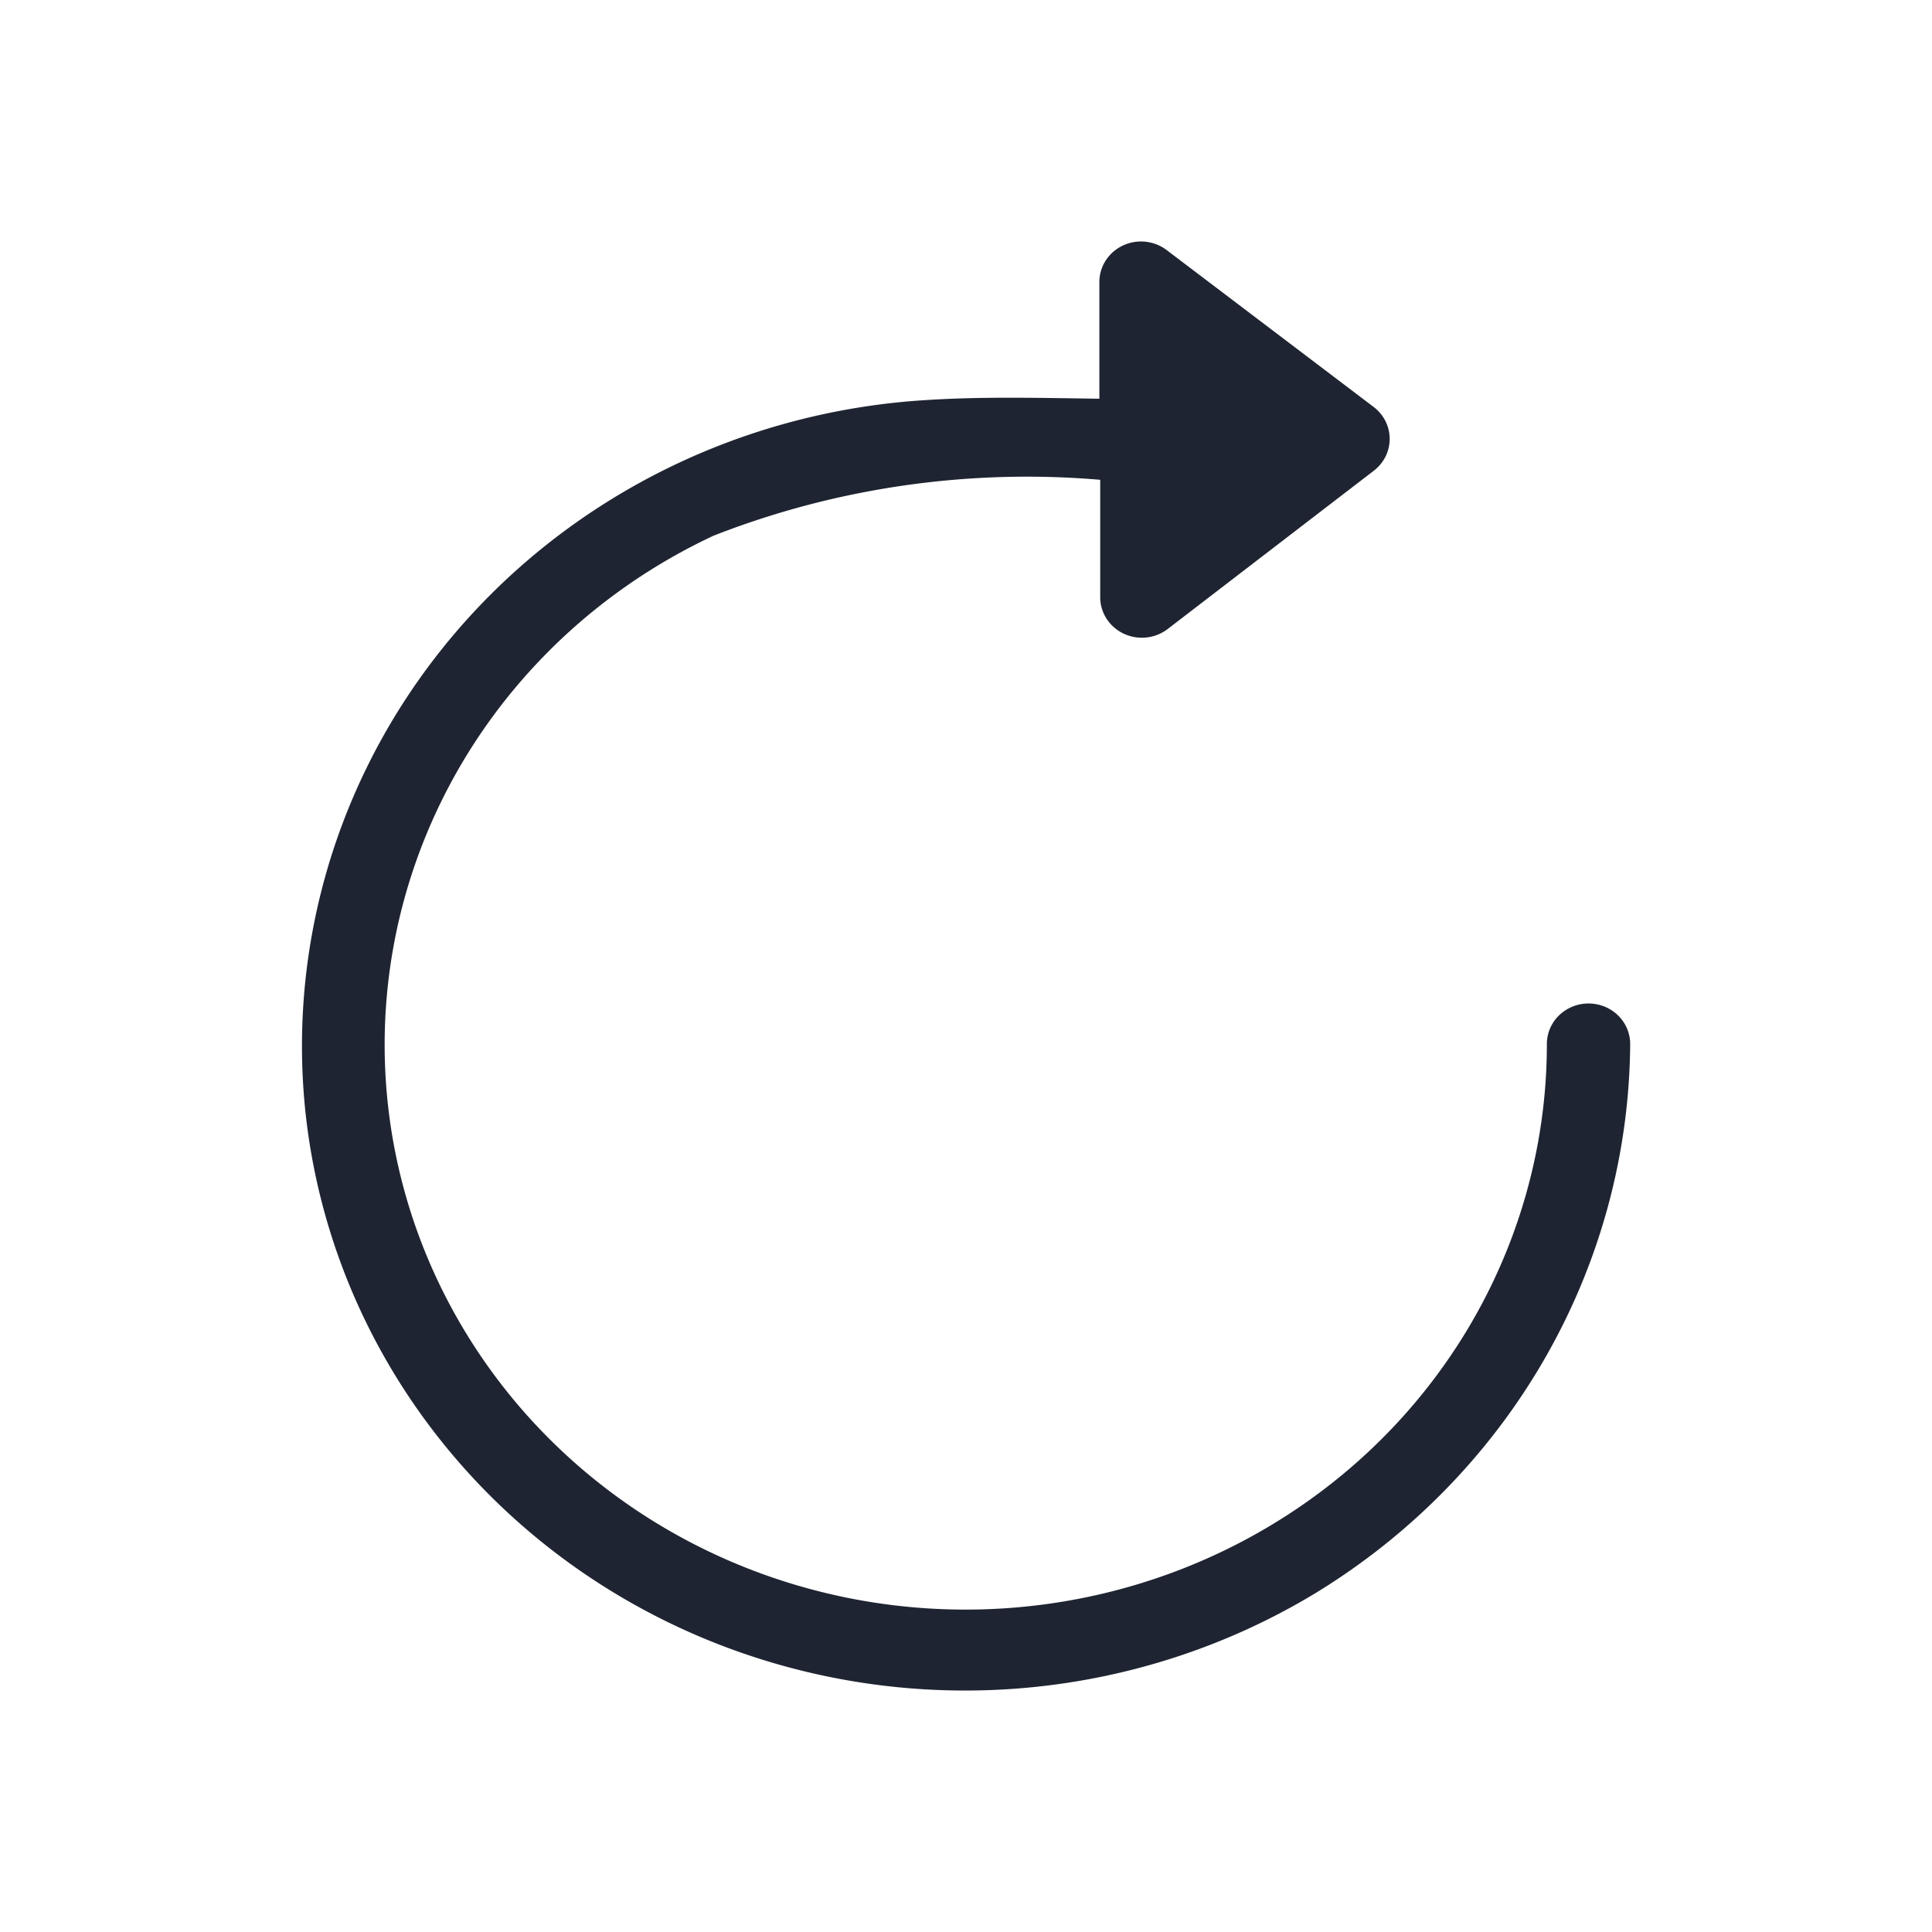 <?xml version="1.0" encoding="UTF-8" standalone="no"?>
<svg
   viewBox="0 0 32 32"
   version="1.1"
   id="svg1"
   sodipodi:docname="system-reboot.svg"
   inkscape:version="1.3.2 (091e20ef0f, 2023-11-25)"
   width="32"
   height="32"
   xmlns:inkscape="http://www.inkscape.org/namespaces/inkscape"
   xmlns:sodipodi="http://sodipodi.sourceforge.net/DTD/sodipodi-0.dtd"
   xmlns="http://www.w3.org/2000/svg"
   xmlns:svg="http://www.w3.org/2000/svg">
  <sodipodi:namedview
     id="namedview1"
     pagecolor="#ffffff"
     bordercolor="#000000"
     borderopacity="0.25"
     inkscape:showpageshadow="2"
     inkscape:pageopacity="0.0"
     inkscape:pagecheckerboard="0"
     inkscape:deskcolor="#d1d1d1"
     inkscape:zoom="4.3579546"
     inkscape:cx="-4.3598435"
     inkscape:cy="18.816167"
     inkscape:window-width="1920"
     inkscape:window-height="996"
     inkscape:window-x="0"
     inkscape:window-y="0"
     inkscape:window-maximized="1"
     inkscape:current-layer="svg1"
     showgrid="false"
     showguides="true">
    <inkscape:grid
       id="grid1"
       units="px"
       originx="9"
       originy="-108"
       spacingx="1"
       spacingy="1"
       empcolor="#0099e5"
       empopacity="0.302"
       color="#0099e5"
       opacity="0.149"
       empspacing="5"
       dotted="false"
       gridanglex="30"
       gridanglez="30"
       visible="false" />
  </sodipodi:namedview>
  <defs
     id="defs1">
    <style
       type="text/css"
       id="style1">.ColorScheme-Text {
        color:#d8dee9;
      }
      .ColorScheme-Highlight {
        color:#88c0d0;
      }</style>
    <linearGradient
       id="a-5"
       x1="16"
       x2="16"
       y1="1"
       y2="31"
       gradientUnits="userSpaceOnUse">
      <stop
         stop-color="#f4282c"
         offset="0"
         id="stop1009" />
      <stop
         stop-color="#fac136"
         offset="1"
         id="stop1011" />
    </linearGradient>
    <linearGradient
       id="linearGradient1120"
       x1="16"
       x2="16"
       y1="1"
       y2="31"
       gradientUnits="userSpaceOnUse">
      <stop
         stop-color="#ff791d"
         offset="0"
         id="stop1115"
         style="stop-color:#ff5555;stop-opacity:1" />
      <stop
         stop-color="#f8c430"
         offset="1"
         id="stop1117"
         style="stop-color:#ffb380;stop-opacity:1" />
    </linearGradient>
  </defs>
  <g
     id="system-reboot"
     transform="translate(75,179)">
    <path
       id="path34-6"
       d="m -75,-179 v 32 h 32 v -32 z"
       style="fill:none" />
    <path
       d="m -69.959,-160.768 a 10.984,10.685 0 0 0 16.756,8.15 11.127,10.823 0 0 0 5.204,-9.09 0.69,0.671 0 0 0 -1.38,0 9.629,9.366 0 0 1 -15.183,7.653 9.619,9.357 0 0 1 1.38,-16.072 13.907,13.527 0 0 1 6.405,-0.926 v 1.947 a 0.69,0.671 0 0 0 1.118,0.524 l 3.409,-2.618 a 0.69,0.671 0 0 0 0,-1.061 l -3.437,-2.605 a 0.69,0.671 0 0 0 -1.104,0.537 v 1.933 c -0.98,-0.013 -1.974,-0.04 -2.94,0.027 a 11.022,10.721 0 0 0 -10.228,11.601 z"
       id="path7861"
       style="color:#e5e9ef;fill:#1e2431;fill-opacity:1;stroke-width:1.361"
       class="ColorScheme-Text" />
  </g>
</svg>
